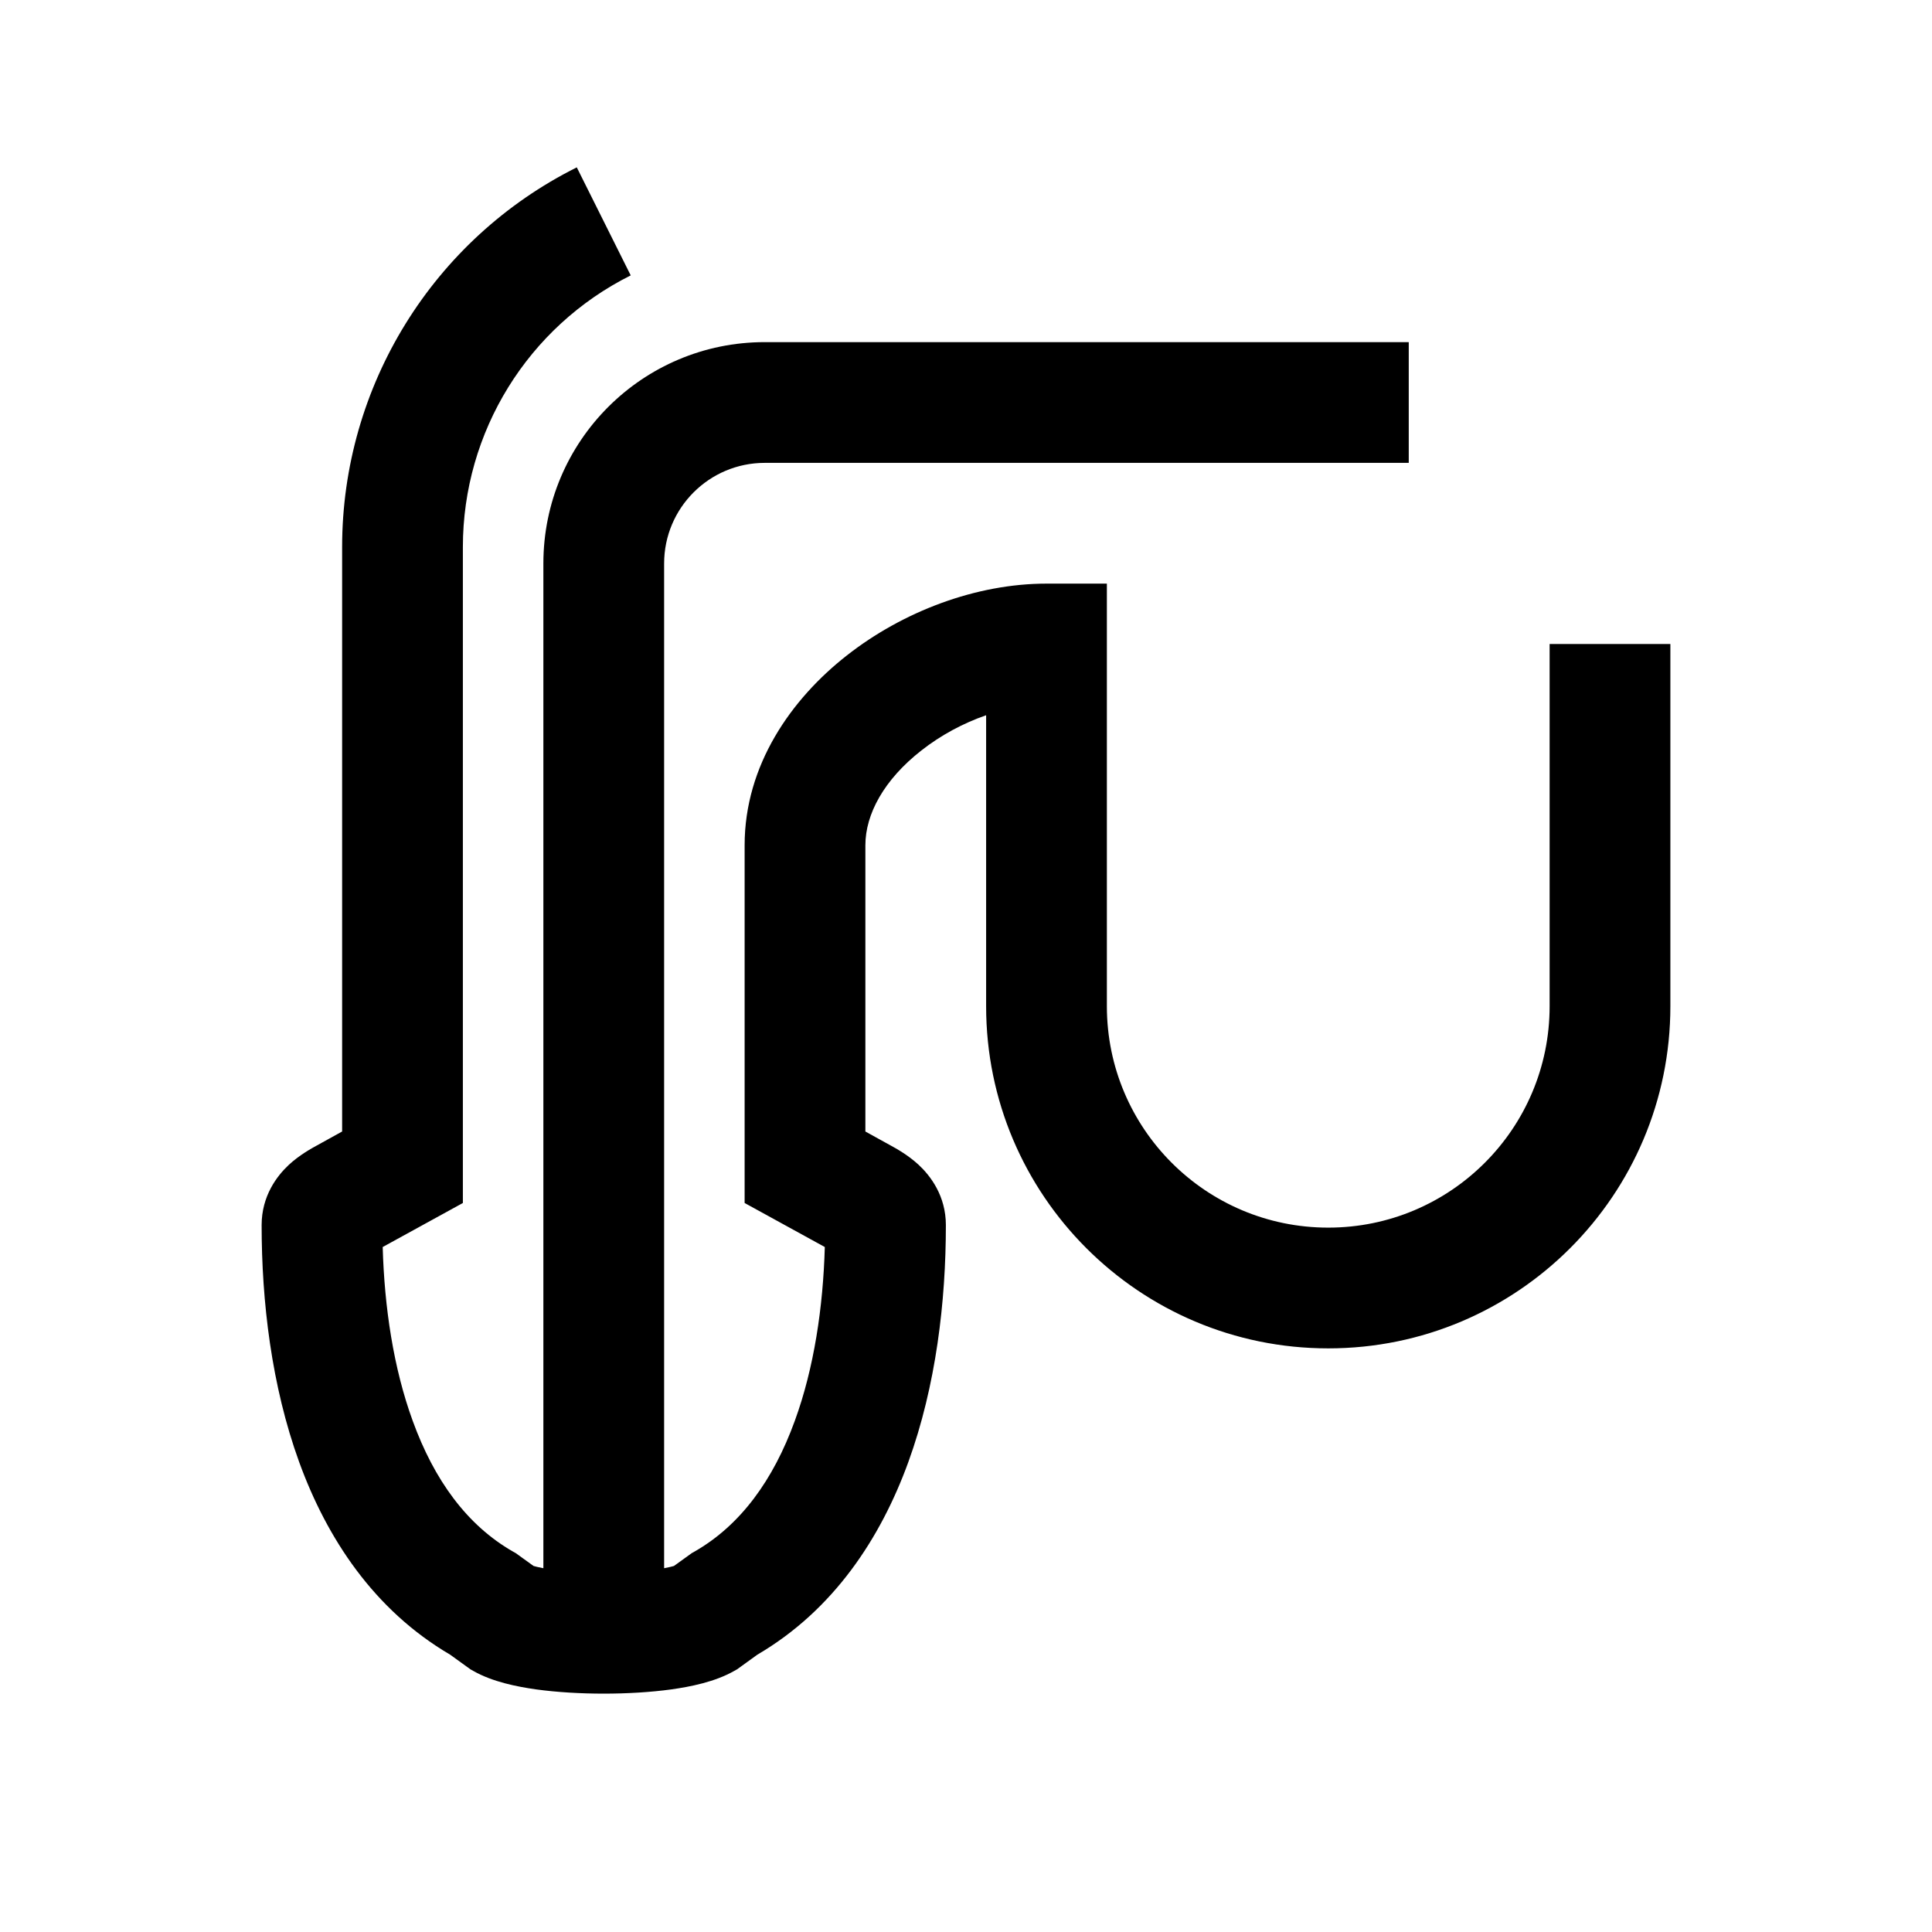 <svg width="24" height="24" viewBox="0 0 24 24" fill="none" xmlns="http://www.w3.org/2000/svg">
<path d="M7.165 2.079C5.378 2.972 4.25 4.798 4.25 6.795V14.056L3.937 14.229C3.869 14.266 3.72 14.348 3.588 14.47C3.442 14.606 3.25 14.855 3.25 15.219C3.25 16.163 3.371 17.212 3.717 18.164C4.06 19.106 4.643 19.999 5.592 20.555L5.844 20.737L5.878 20.756C6.119 20.894 6.426 20.953 6.658 20.986C6.92 21.022 7.215 21.039 7.5 21.039C7.785 21.039 8.08 21.022 8.342 20.986C8.574 20.953 8.881 20.894 9.122 20.756L9.156 20.737L9.408 20.555C10.357 19.999 10.94 19.106 11.283 18.164C11.629 17.212 11.75 16.163 11.75 15.219C11.75 14.855 11.558 14.606 11.412 14.47C11.28 14.348 11.131 14.266 11.063 14.229L10.75 14.056V10.5C10.75 10.114 10.981 9.686 11.445 9.323C11.688 9.132 11.967 8.983 12.25 8.885V12.5C12.25 14.847 14.153 16.75 16.5 16.75C18.847 16.75 20.75 14.847 20.75 12.5V8H19.25V12.5C19.25 14.019 18.019 15.25 16.5 15.25C14.981 15.25 13.75 14.019 13.75 12.5V7.25H13C12.123 7.25 11.213 7.598 10.52 8.142C9.829 8.683 9.25 9.505 9.25 10.5V14.944L10.246 15.491C10.225 16.237 10.113 16.994 9.873 17.651C9.606 18.386 9.199 18.947 8.628 19.274L8.594 19.293L8.372 19.453C8.354 19.458 8.315 19.469 8.25 19.481V7C8.25 6.31 8.81 5.75 9.5 5.75H17.5V4.25H9.5C7.981 4.25 6.75 5.481 6.75 7V19.481C6.685 19.469 6.646 19.458 6.628 19.453L6.406 19.293L6.372 19.274C5.801 18.947 5.394 18.386 5.127 17.651C4.887 16.994 4.775 16.237 4.754 15.491L5.75 14.944V6.795C5.75 5.366 6.557 4.06 7.835 3.421L7.165 2.079Z" fill="currentColor"/>
</svg>
